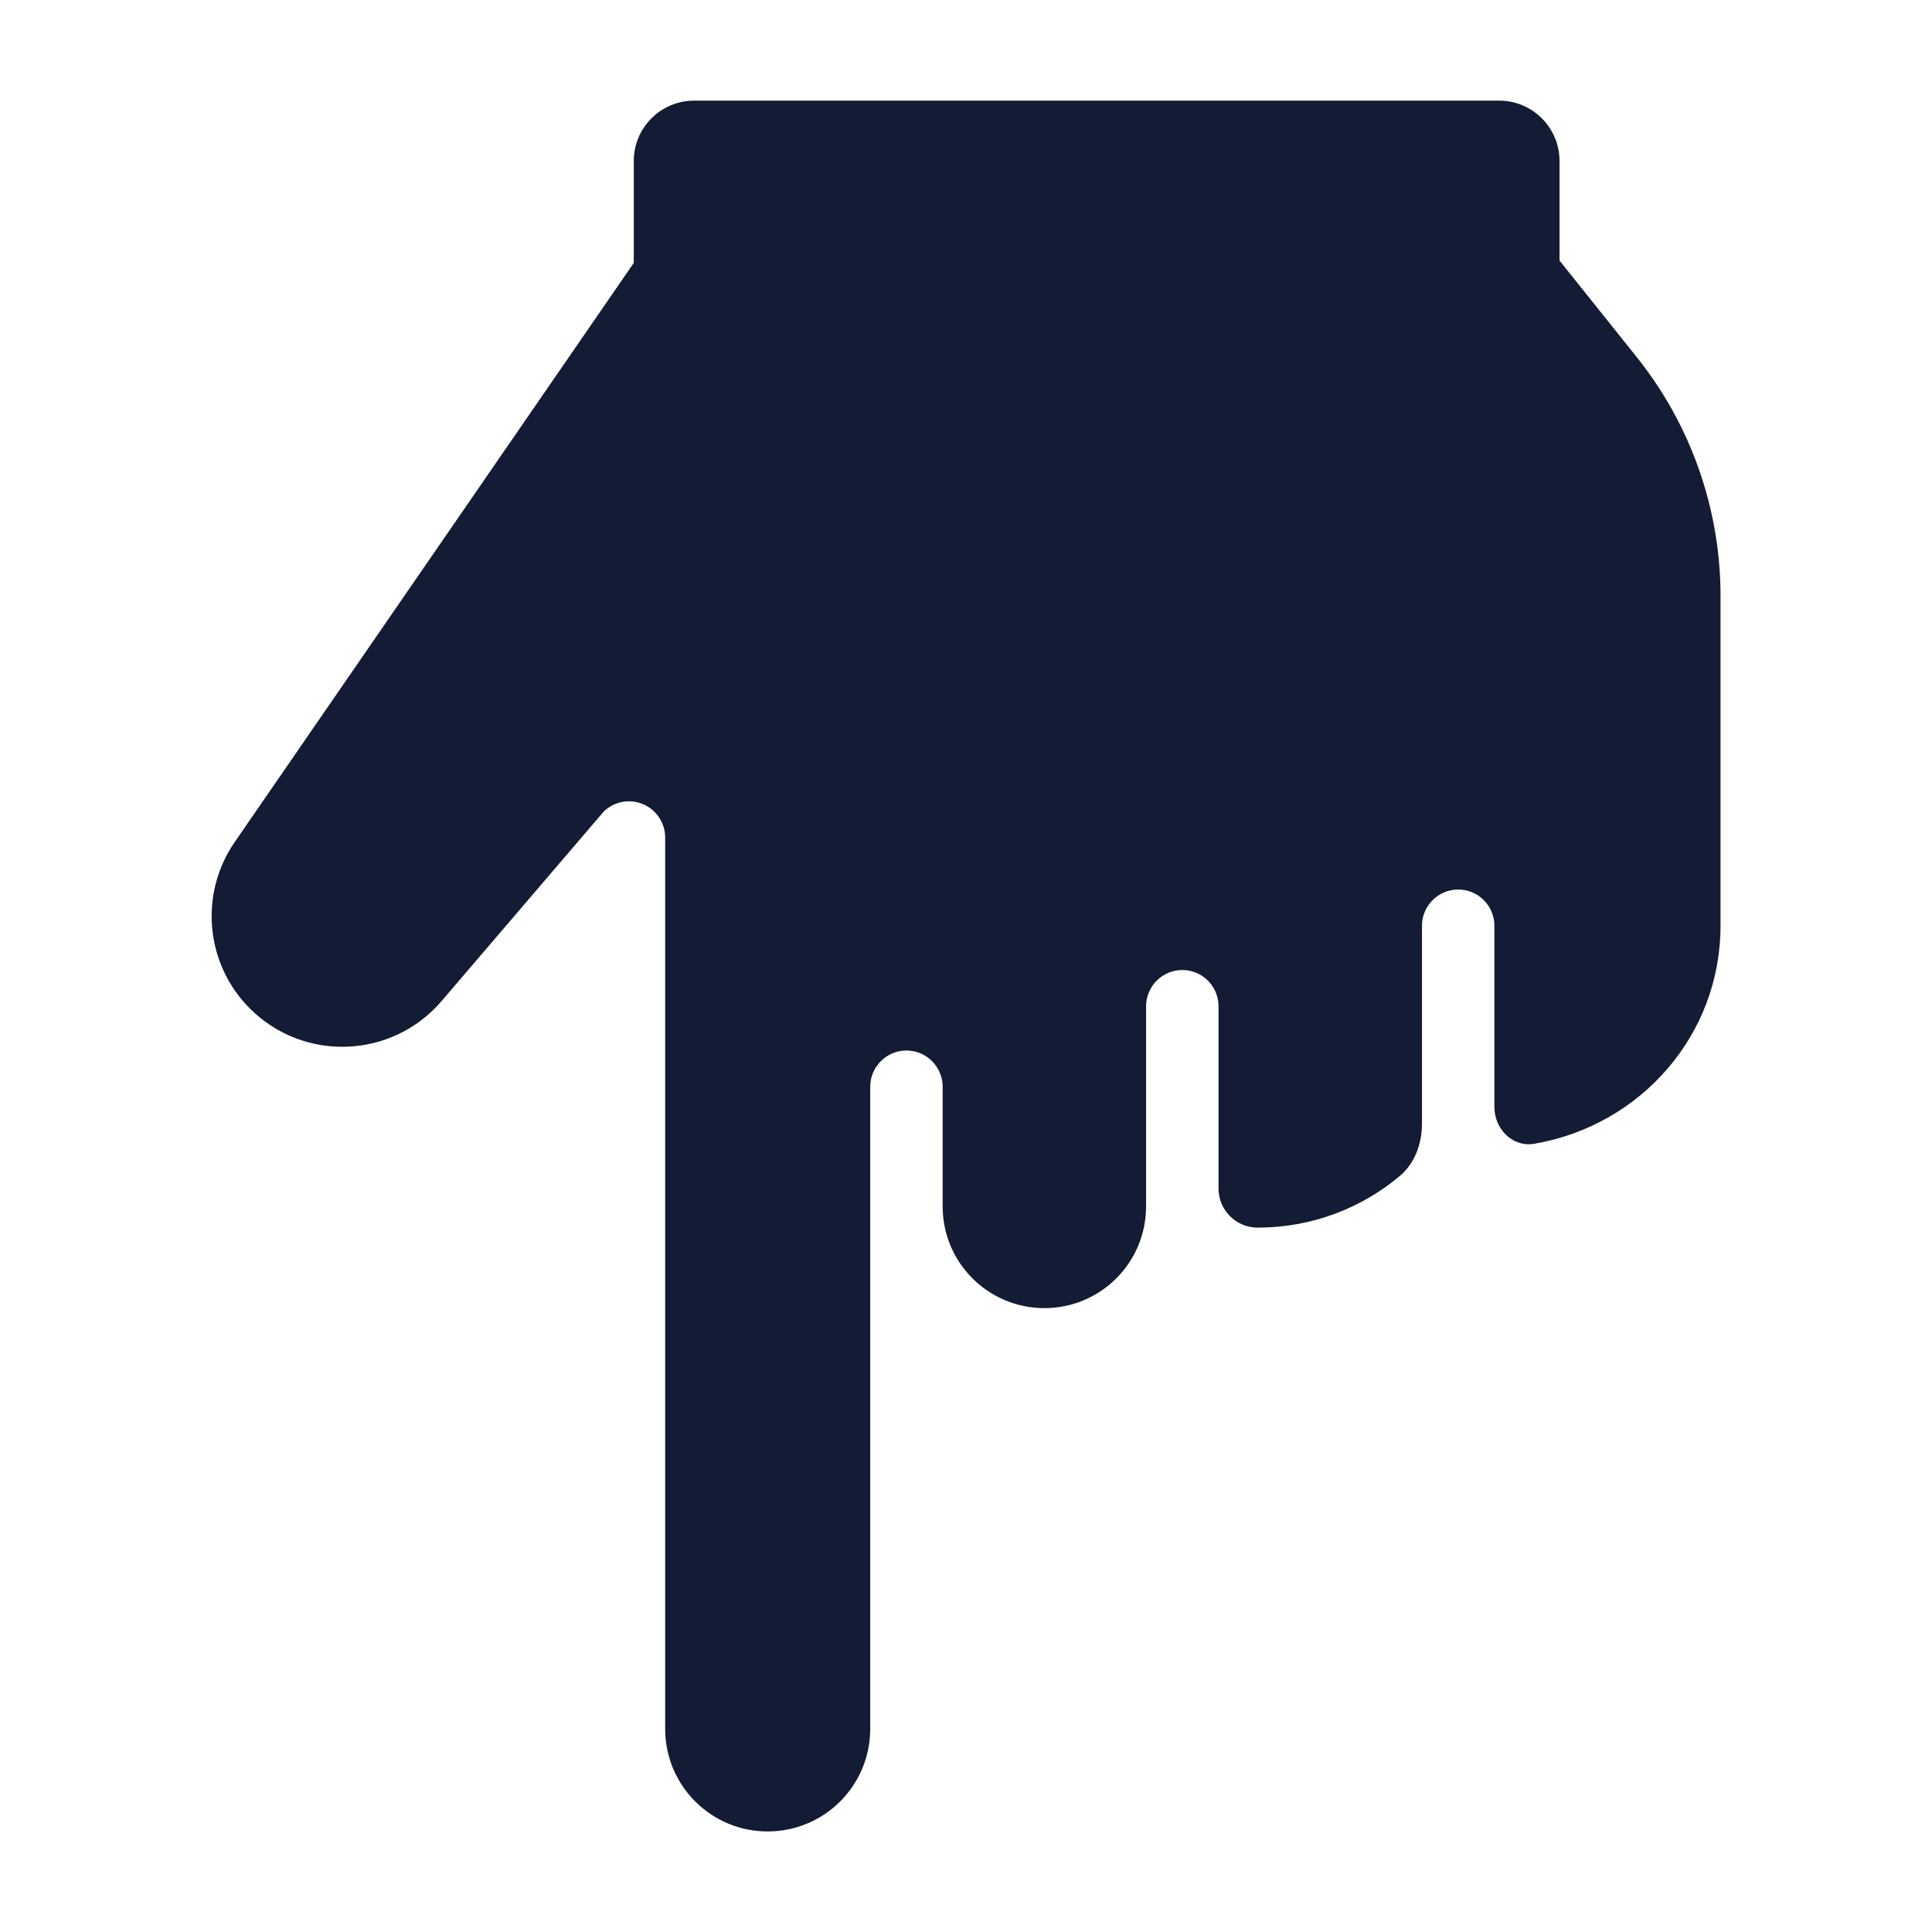 <svg width="24" height="24" viewBox="0 0 24 24" fill="none" xmlns="http://www.w3.org/2000/svg">
<path d="M2.916 10.46L7.873 3.266V2C7.873 1.586 8.209 1.25 8.623 1.25L18.623 1.25C19.037 1.25 19.373 1.586 19.373 2L19.373 3.237L20.332 4.436C21.006 5.278 21.373 6.325 21.373 7.403V11.5C21.373 12.854 20.387 13.979 19.062 14.208C18.79 14.255 18.564 14.026 18.564 13.75V11.501C18.564 11.252 18.363 11.05 18.114 11.05C17.866 11.05 17.664 11.252 17.664 11.501V13.958C17.664 14.206 17.577 14.451 17.387 14.61C16.91 15.01 16.294 15.25 15.623 15.25C15.355 15.25 15.137 15.033 15.137 14.764V12.501C15.137 12.252 14.936 12.05 14.687 12.05C14.439 12.05 14.237 12.252 14.237 12.501V14.987C14.237 15.685 13.672 16.25 12.974 16.25C12.276 16.25 11.71 15.685 11.71 14.987V13.501C11.71 13.252 11.509 13.05 11.26 13.05C11.012 13.05 10.81 13.252 10.81 13.501V21.477C10.81 22.181 10.24 22.751 9.536 22.751C8.833 22.751 8.263 22.181 8.263 21.477L8.263 10.404C8.263 10.224 8.155 10.06 7.988 9.99C7.822 9.919 7.63 9.955 7.5 10.081L5.485 12.436C4.871 13.154 3.774 13.197 3.105 12.529C2.551 11.976 2.471 11.105 2.916 10.46Z" fill="#141B34"/>
</svg>
